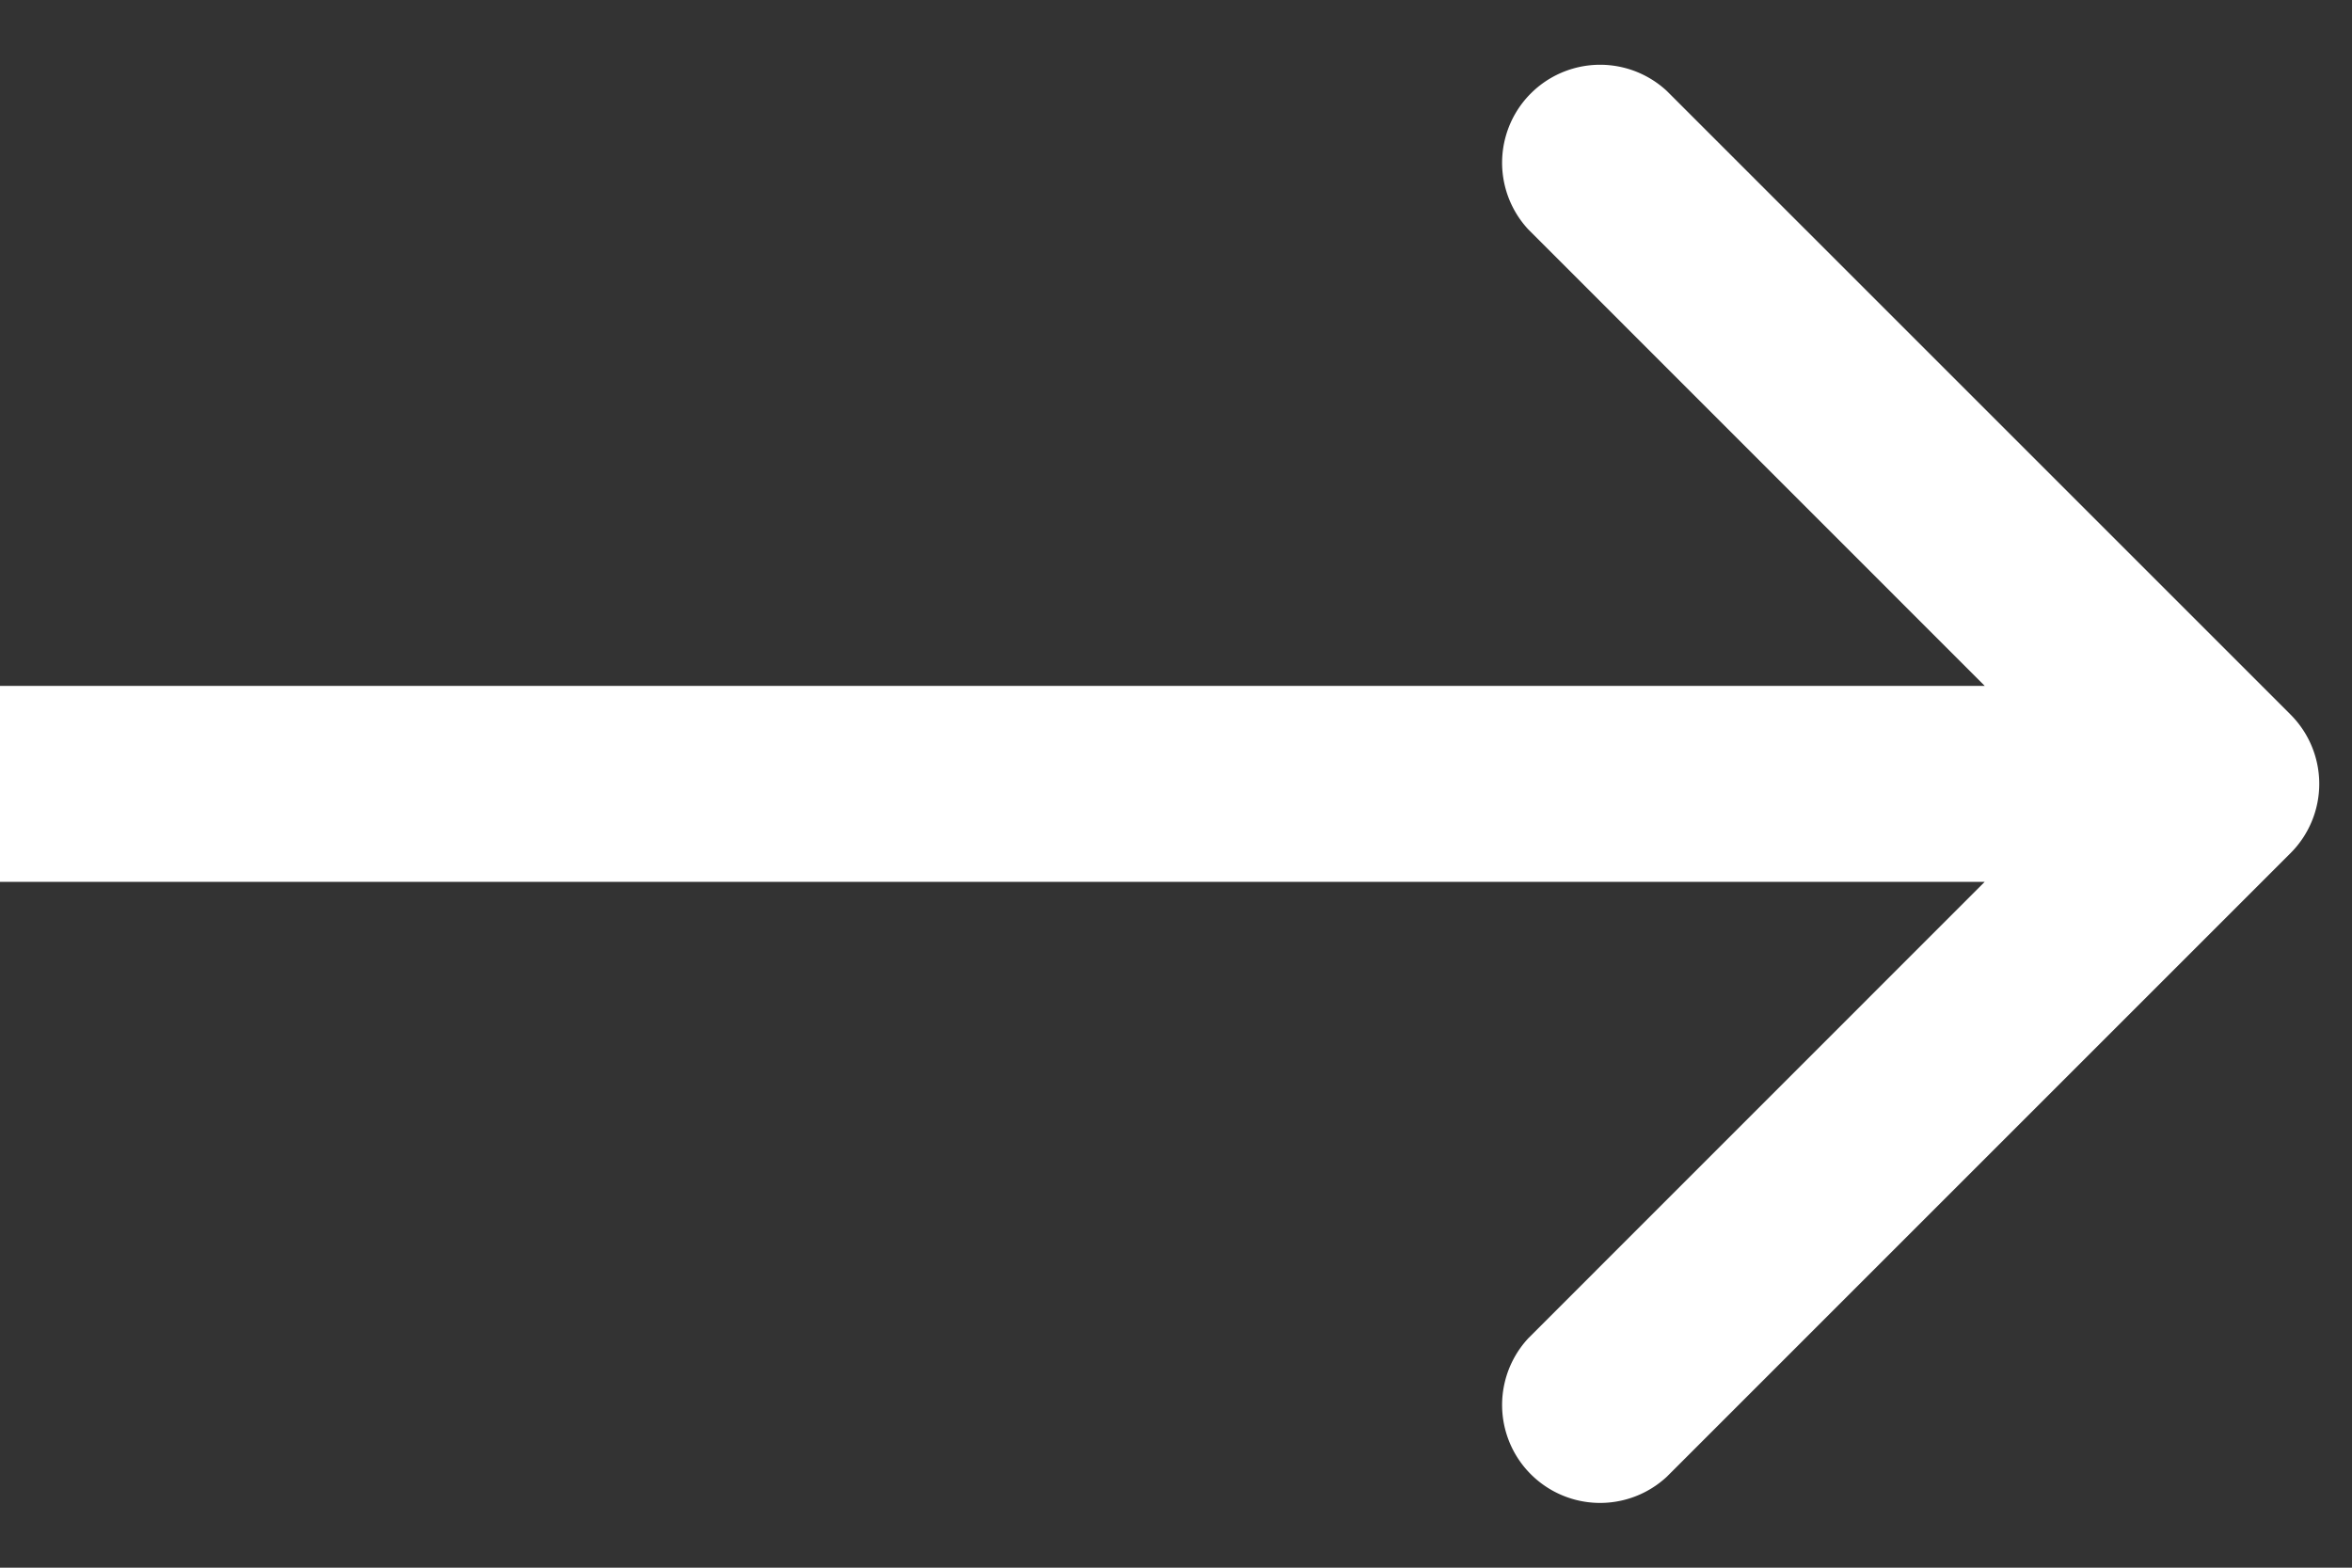 <svg width="18" height="12" fill="none" xmlns="http://www.w3.org/2000/svg"><rect width="100%" height="100%" fill="#333333" stroke="none"/><path d="M17.53 6.53a.75.75 0 000-1.06L12.757.697a.75.75 0 00-1.06 1.06L15.939 6l-4.242 4.243a.75.75 0 001.06 1.06L17.53 6.53zM0 6.75h17v-1.5H0v1.5z" fill="#fff"/></svg>